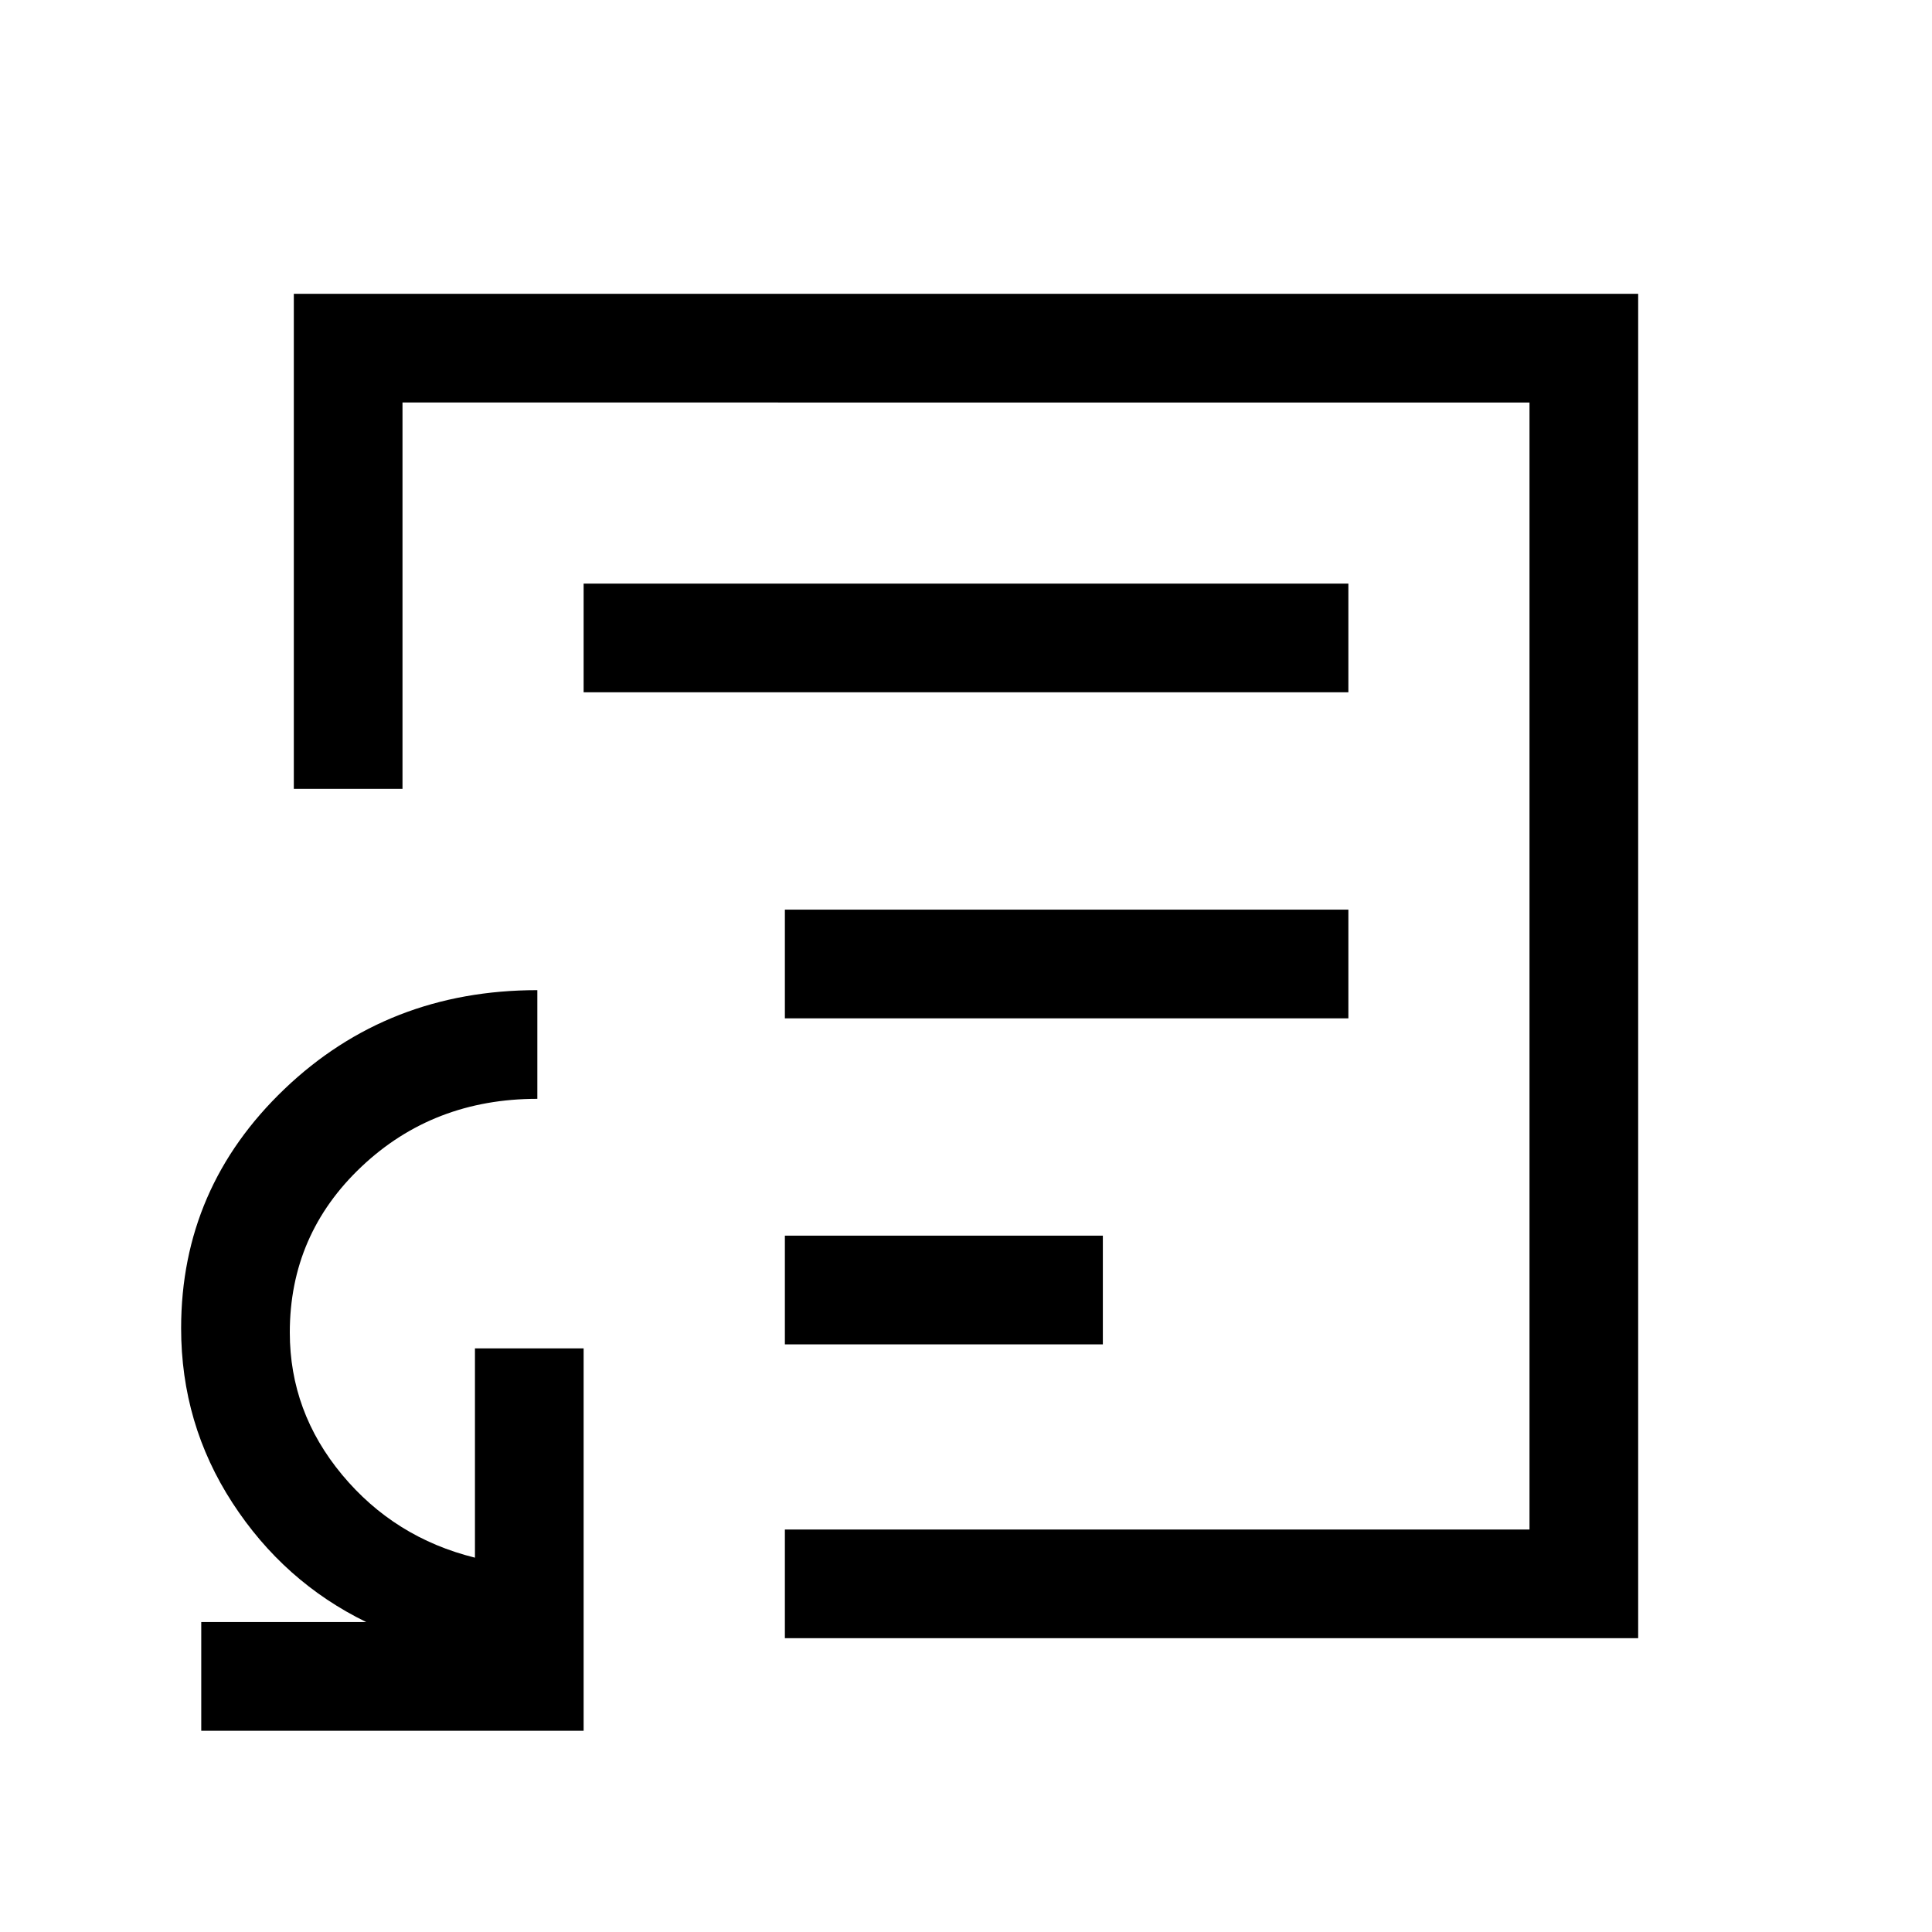<svg xmlns="http://www.w3.org/2000/svg" height="24" viewBox="0 -960 960 960" width="24"><path d="M100-100v-54h82q-41-20-66.5-59.24Q90-252.49 90-300q0-69.85 51.41-118.93Q192.81-468 267-468v54q-51.68 0-87.34 33.68Q144-346.64 144-297.88q0 39.44 25.99 70.69 26 31.26 66.01 41.19v-104h54v190H100Zm380-380Zm-90 334v-54h370v-560H200v192h-54v-246h668v668H390Zm0-146h158v-54H390v54Zm0-162h280v-54H390v54ZM290-616h380v-54H290v54Z"/></svg>
